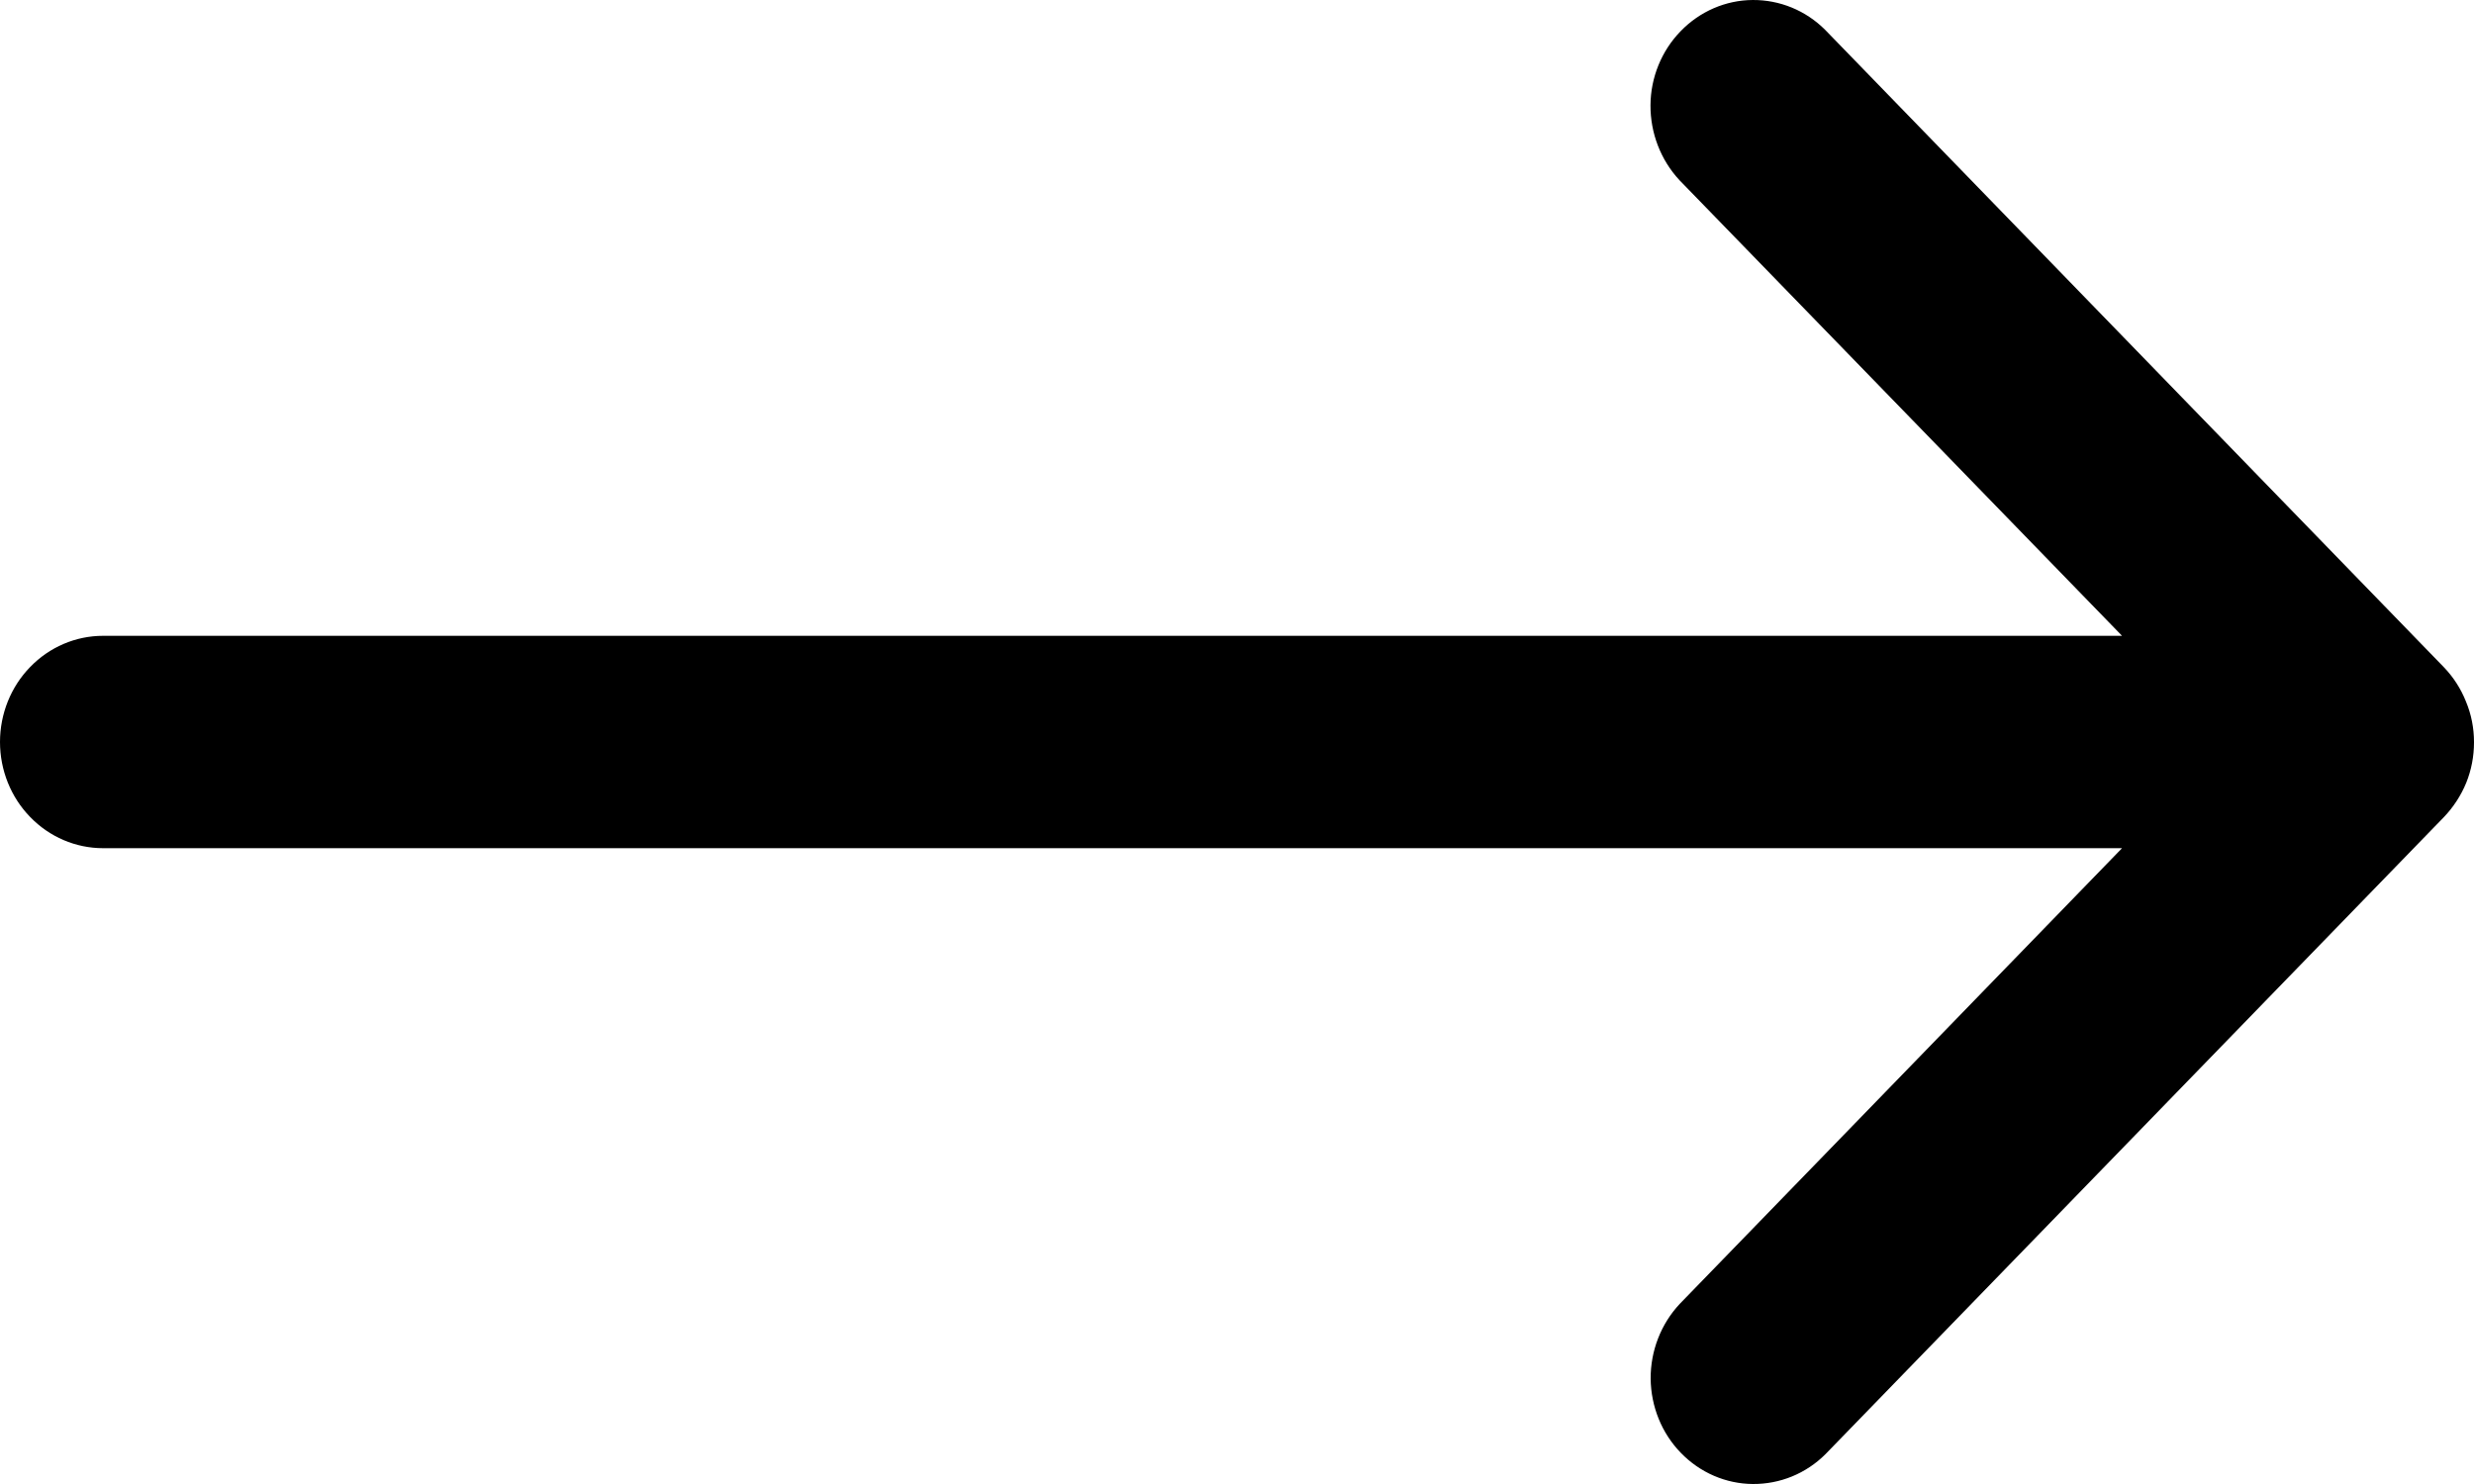 <svg width="15" height="9" viewBox="0 0 15 9" fill="none" xmlns="http://www.w3.org/2000/svg">
    <path
        d="M0 4.5C0 4.671 0.066 4.835 0.183 4.955C0.3 5.076 0.459 5.144 0.625 5.144H12.866L10.184 7.908C10.07 8.03 10.007 8.193 10.008 8.362C10.01 8.53 10.075 8.692 10.191 8.811C10.307 8.931 10.464 8.999 10.628 9C10.792 9.001 10.95 8.937 11.068 8.819L14.818 4.955C14.875 4.895 14.921 4.825 14.953 4.747C14.984 4.67 15 4.587 15 4.503V4.5C15 4.416 14.984 4.333 14.951 4.254C14.92 4.176 14.874 4.105 14.816 4.045L11.066 0.181C10.948 0.063 10.79 -0.001 10.627 2.43479e-05C10.463 0.001 10.306 0.069 10.19 0.189C10.074 0.308 10.008 0.47 10.007 0.638C10.006 0.807 10.069 0.97 10.182 1.092L12.866 3.856H0.625C0.459 3.856 0.3 3.924 0.183 4.045C0.066 4.165 0 4.329 0 4.5Z"
        fill="currentColor" />
</svg>